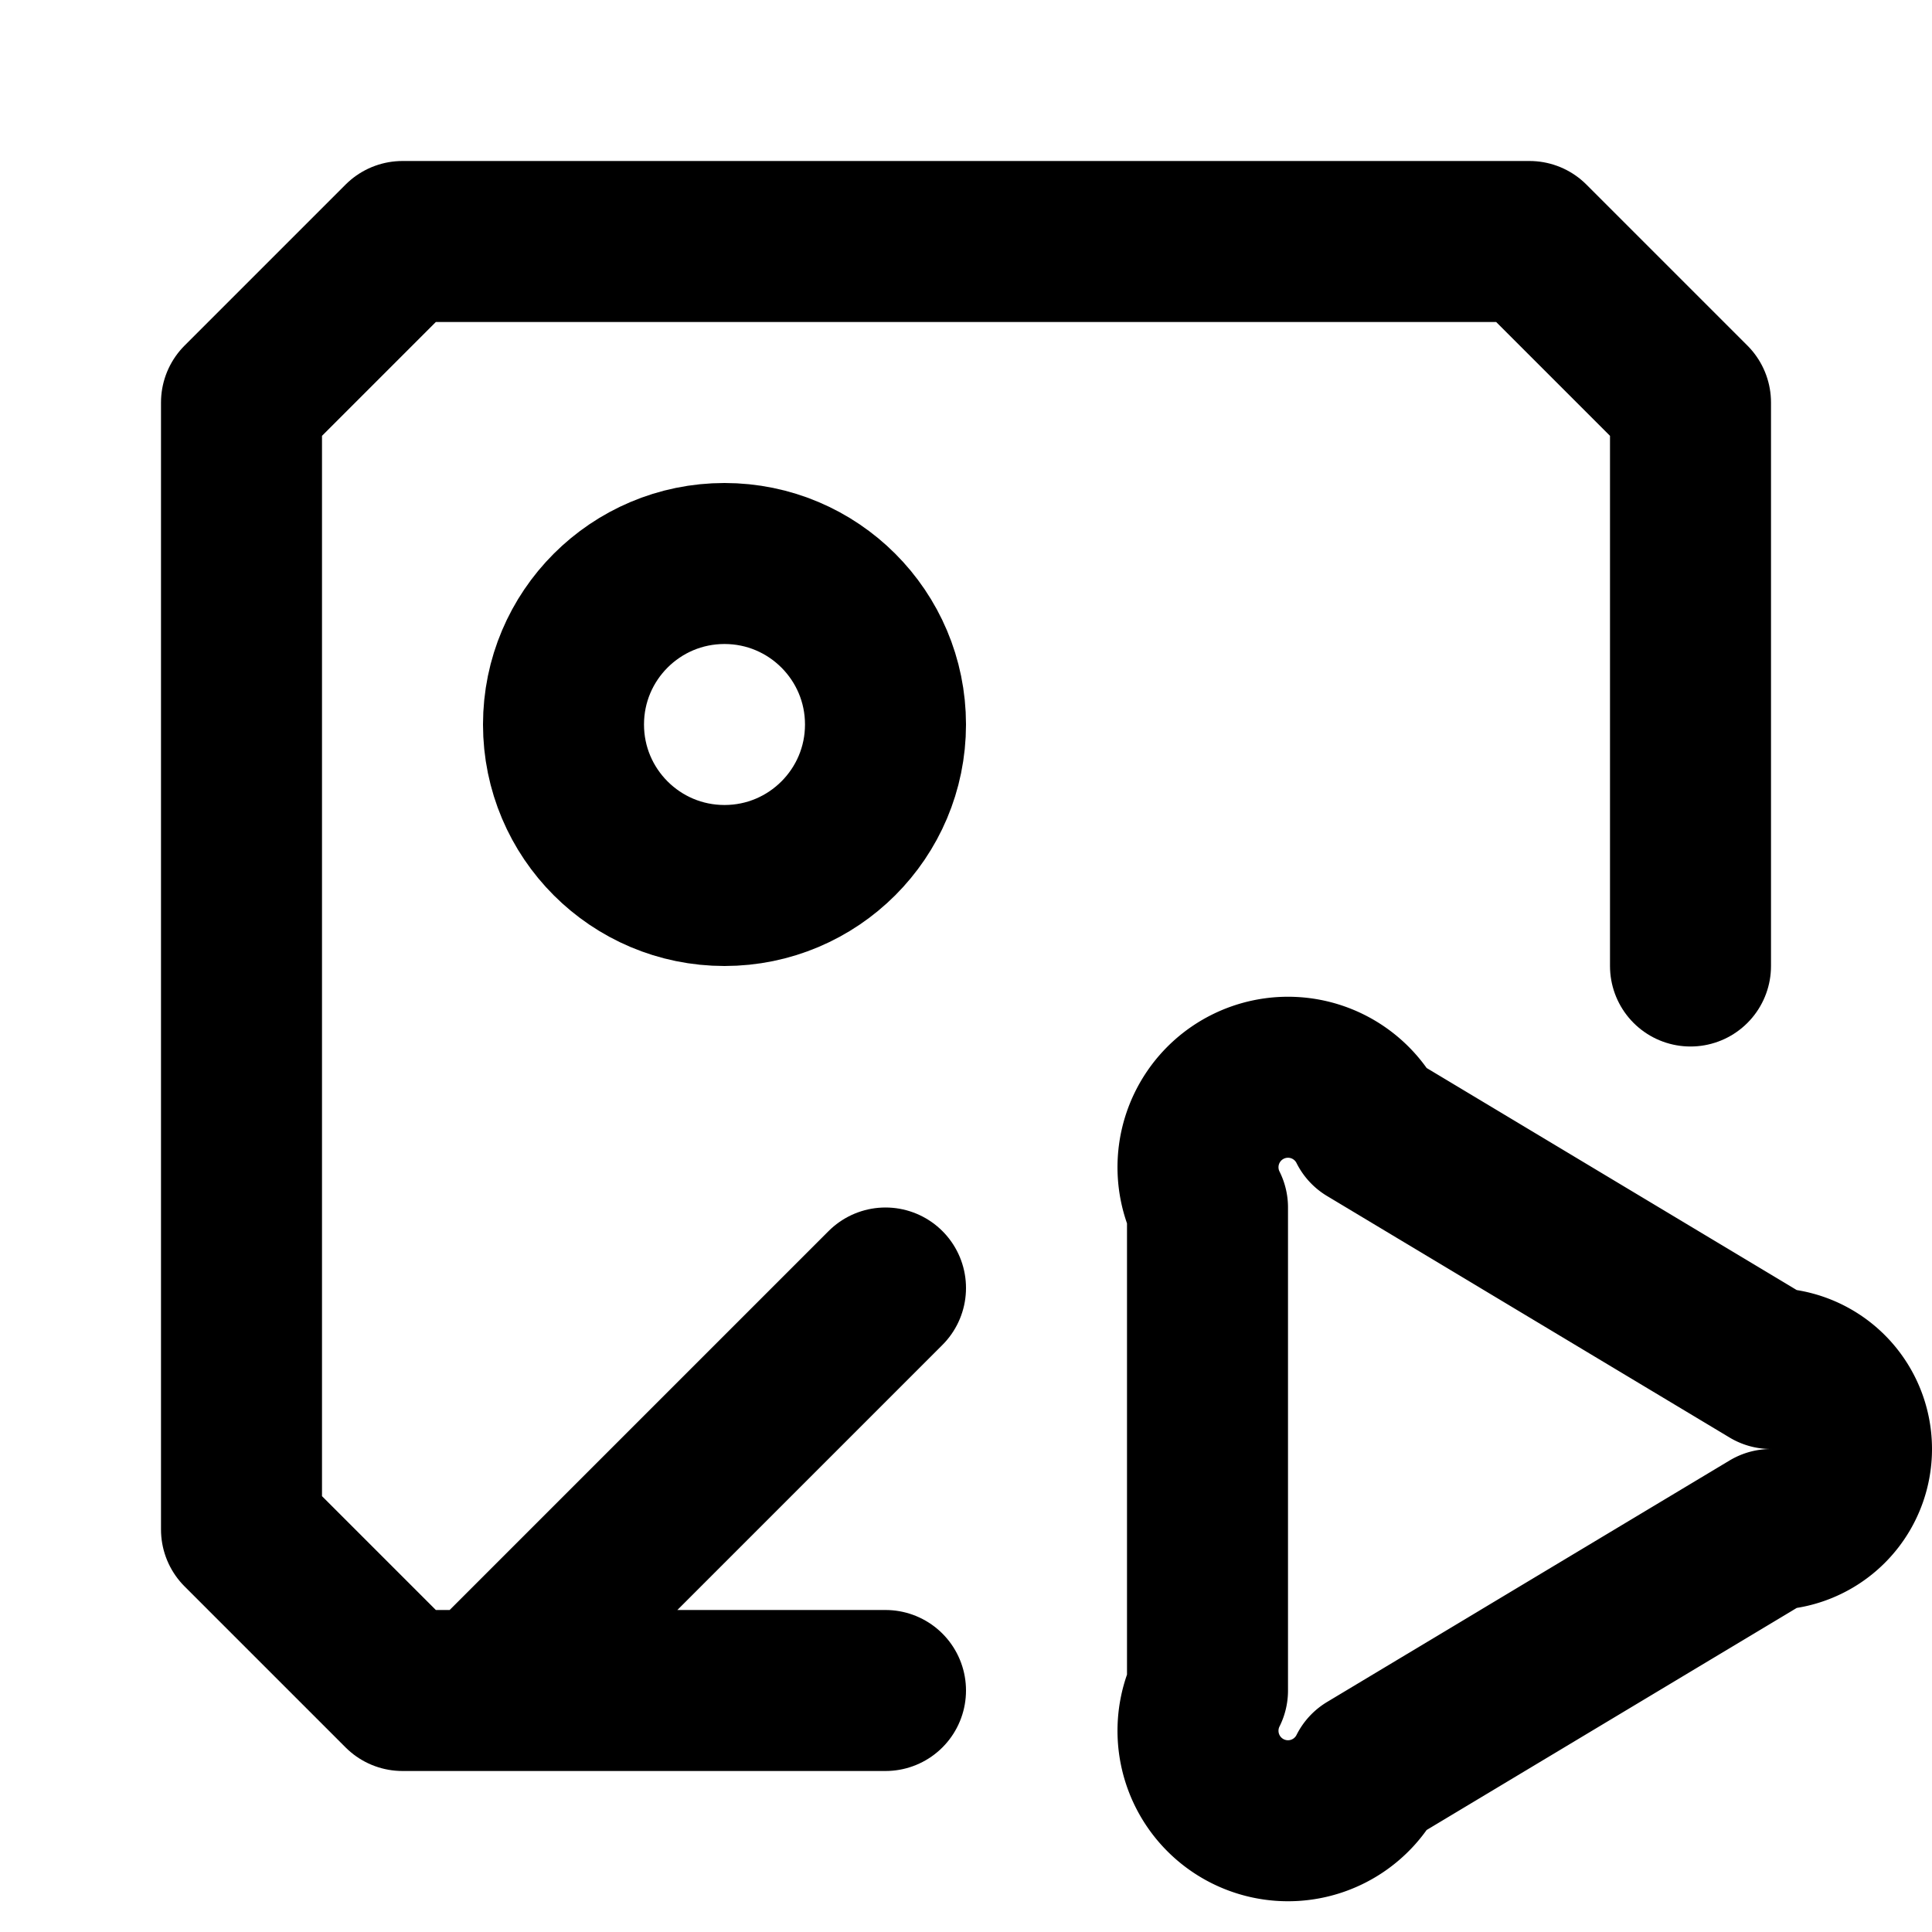 <svg xmlns="http://www.w3.org/2000/svg" width="24" height="24" fill="none" stroke="currentColor" stroke-linecap="round" stroke-linejoin="round" stroke-width="2" viewBox="0 0 24 24"><path d="M15 15a1 1 0 0 1 2-1l5 3a1 1 0 0 1 0 2l-5 3a1 1 0 0 1-2-1z"/><path d="M21 12V5l-2-2H5L3 5v14l2 2h6m-5 0 5-5"/><circle cx="9" cy="9" r="2"/></svg>